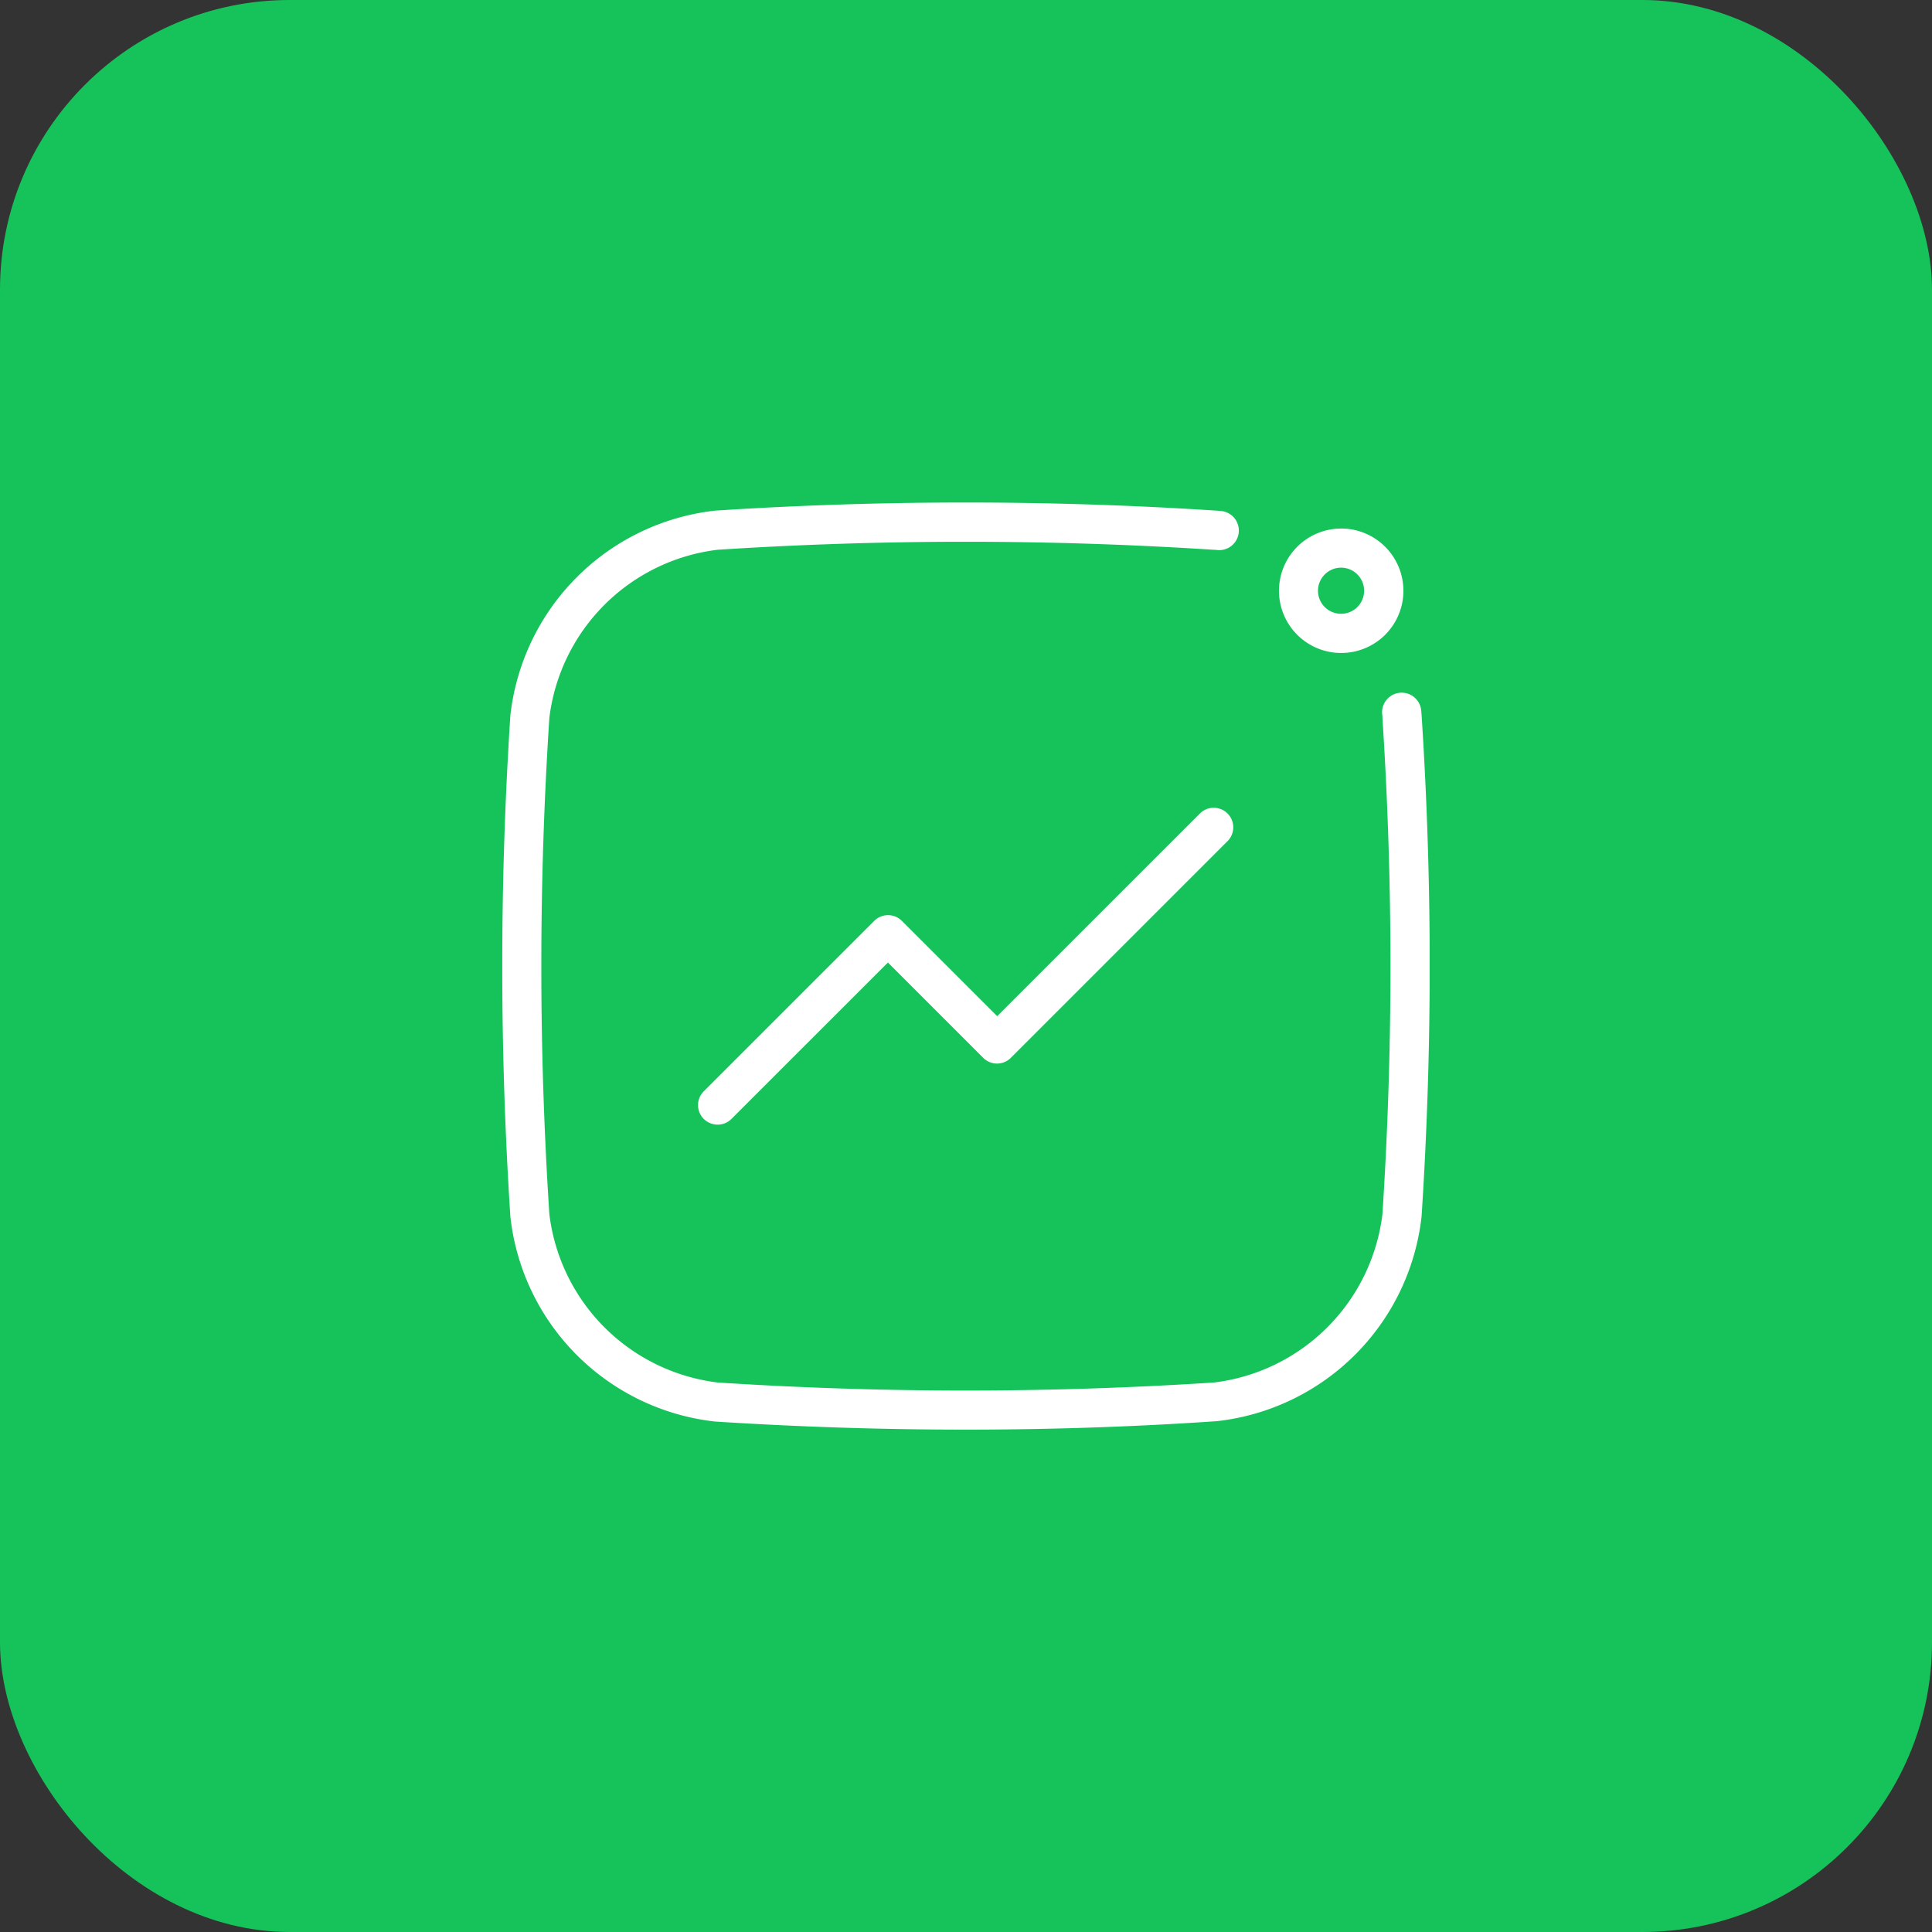 <svg xmlns="http://www.w3.org/2000/svg" xmlns:xlink="http://www.w3.org/1999/xlink" width="53.352" height="53.352" viewBox="0 0 53.352 53.352">
  <rect x="0" y="0" width="53.352" height="53.352" fill="#333333" stroke="none"/>
  <defs>
    <clipPath id="clip-path">
      <rect id="Rectangle_541" data-name="Rectangle 541" width="25.609" height="25.609" transform="translate(0 0)" fill="#fff"/>
    </clipPath>
  </defs>
  <g id="Group_696" data-name="Group 696" transform="translate(-9162.992 -10353.695)">
    <g id="Group_733" data-name="Group 733">
      <rect id="Rectangle_540" data-name="Rectangle 540" width="53.352" height="53.352" rx="8" transform="translate(9162.992 10353.695)" fill="#16c35b"/>
      <g id="Group_412" data-name="Group 412" transform="translate(9176.862 10367.565)" clip-path="url(#clip-path)">
        <path id="Path_2398" data-name="Path 2398" d="M40.8,52.609c-2.312,0-4.628-.076-6.922-.223h0a6.4,6.4,0,0,1-5.654-5.657v0a107,107,0,0,1,0-13.845v0a6.406,6.406,0,0,1,5.654-5.653h0a107.031,107.031,0,0,1,13.847,0h0l.13.011a.541.541,0,1,1-.112,1.077.877.877,0,0,0-.1-.007,106.1,106.1,0,0,0-13.7,0A5.327,5.327,0,0,0,29.3,32.956a106.068,106.068,0,0,0,0,13.7,5.331,5.331,0,0,0,4.653,4.652,106.105,106.105,0,0,0,13.7,0,5.331,5.331,0,0,0,4.653-4.652,106.072,106.072,0,0,0,0-13.7c0-.032,0-.065-.007-.1a.541.541,0,0,1,1.077-.112l.011.13v0a107,107,0,0,1,0,13.845v0a6.4,6.4,0,0,1-5.658,5.657h0C45.431,52.533,43.115,52.609,40.8,52.609Z" transform="translate(-28 -27)" fill="#fff"/>
        <path id="Path_2399" data-name="Path 2399" d="M49.82,28.76a.637.637,0,1,1-.641.637A.639.639,0,0,1,49.82,28.76Zm0-1.08A1.718,1.718,0,1,0,51.538,29.4,1.72,1.72,0,0,0,49.82,27.679Z" transform="translate(-26.653 -26.954)" fill="#fff"/>
        <path id="Path_2400" data-name="Path 2400" d="M33.607,43.658a.544.544,0,0,1-.382-.158.537.537,0,0,1,0-.763l4.707-4.706a.539.539,0,0,1,.763,0l2.632,2.632,5.614-5.613a.54.54,0,0,1,.763.763l-6,6a.539.539,0,0,1-.763,0l-2.632-2.632L33.989,43.5A.534.534,0,0,1,33.607,43.658Z" transform="translate(-27.66 -26.471)" fill="#fff"/>
      </g>
    </g>
  </g>
</svg>
